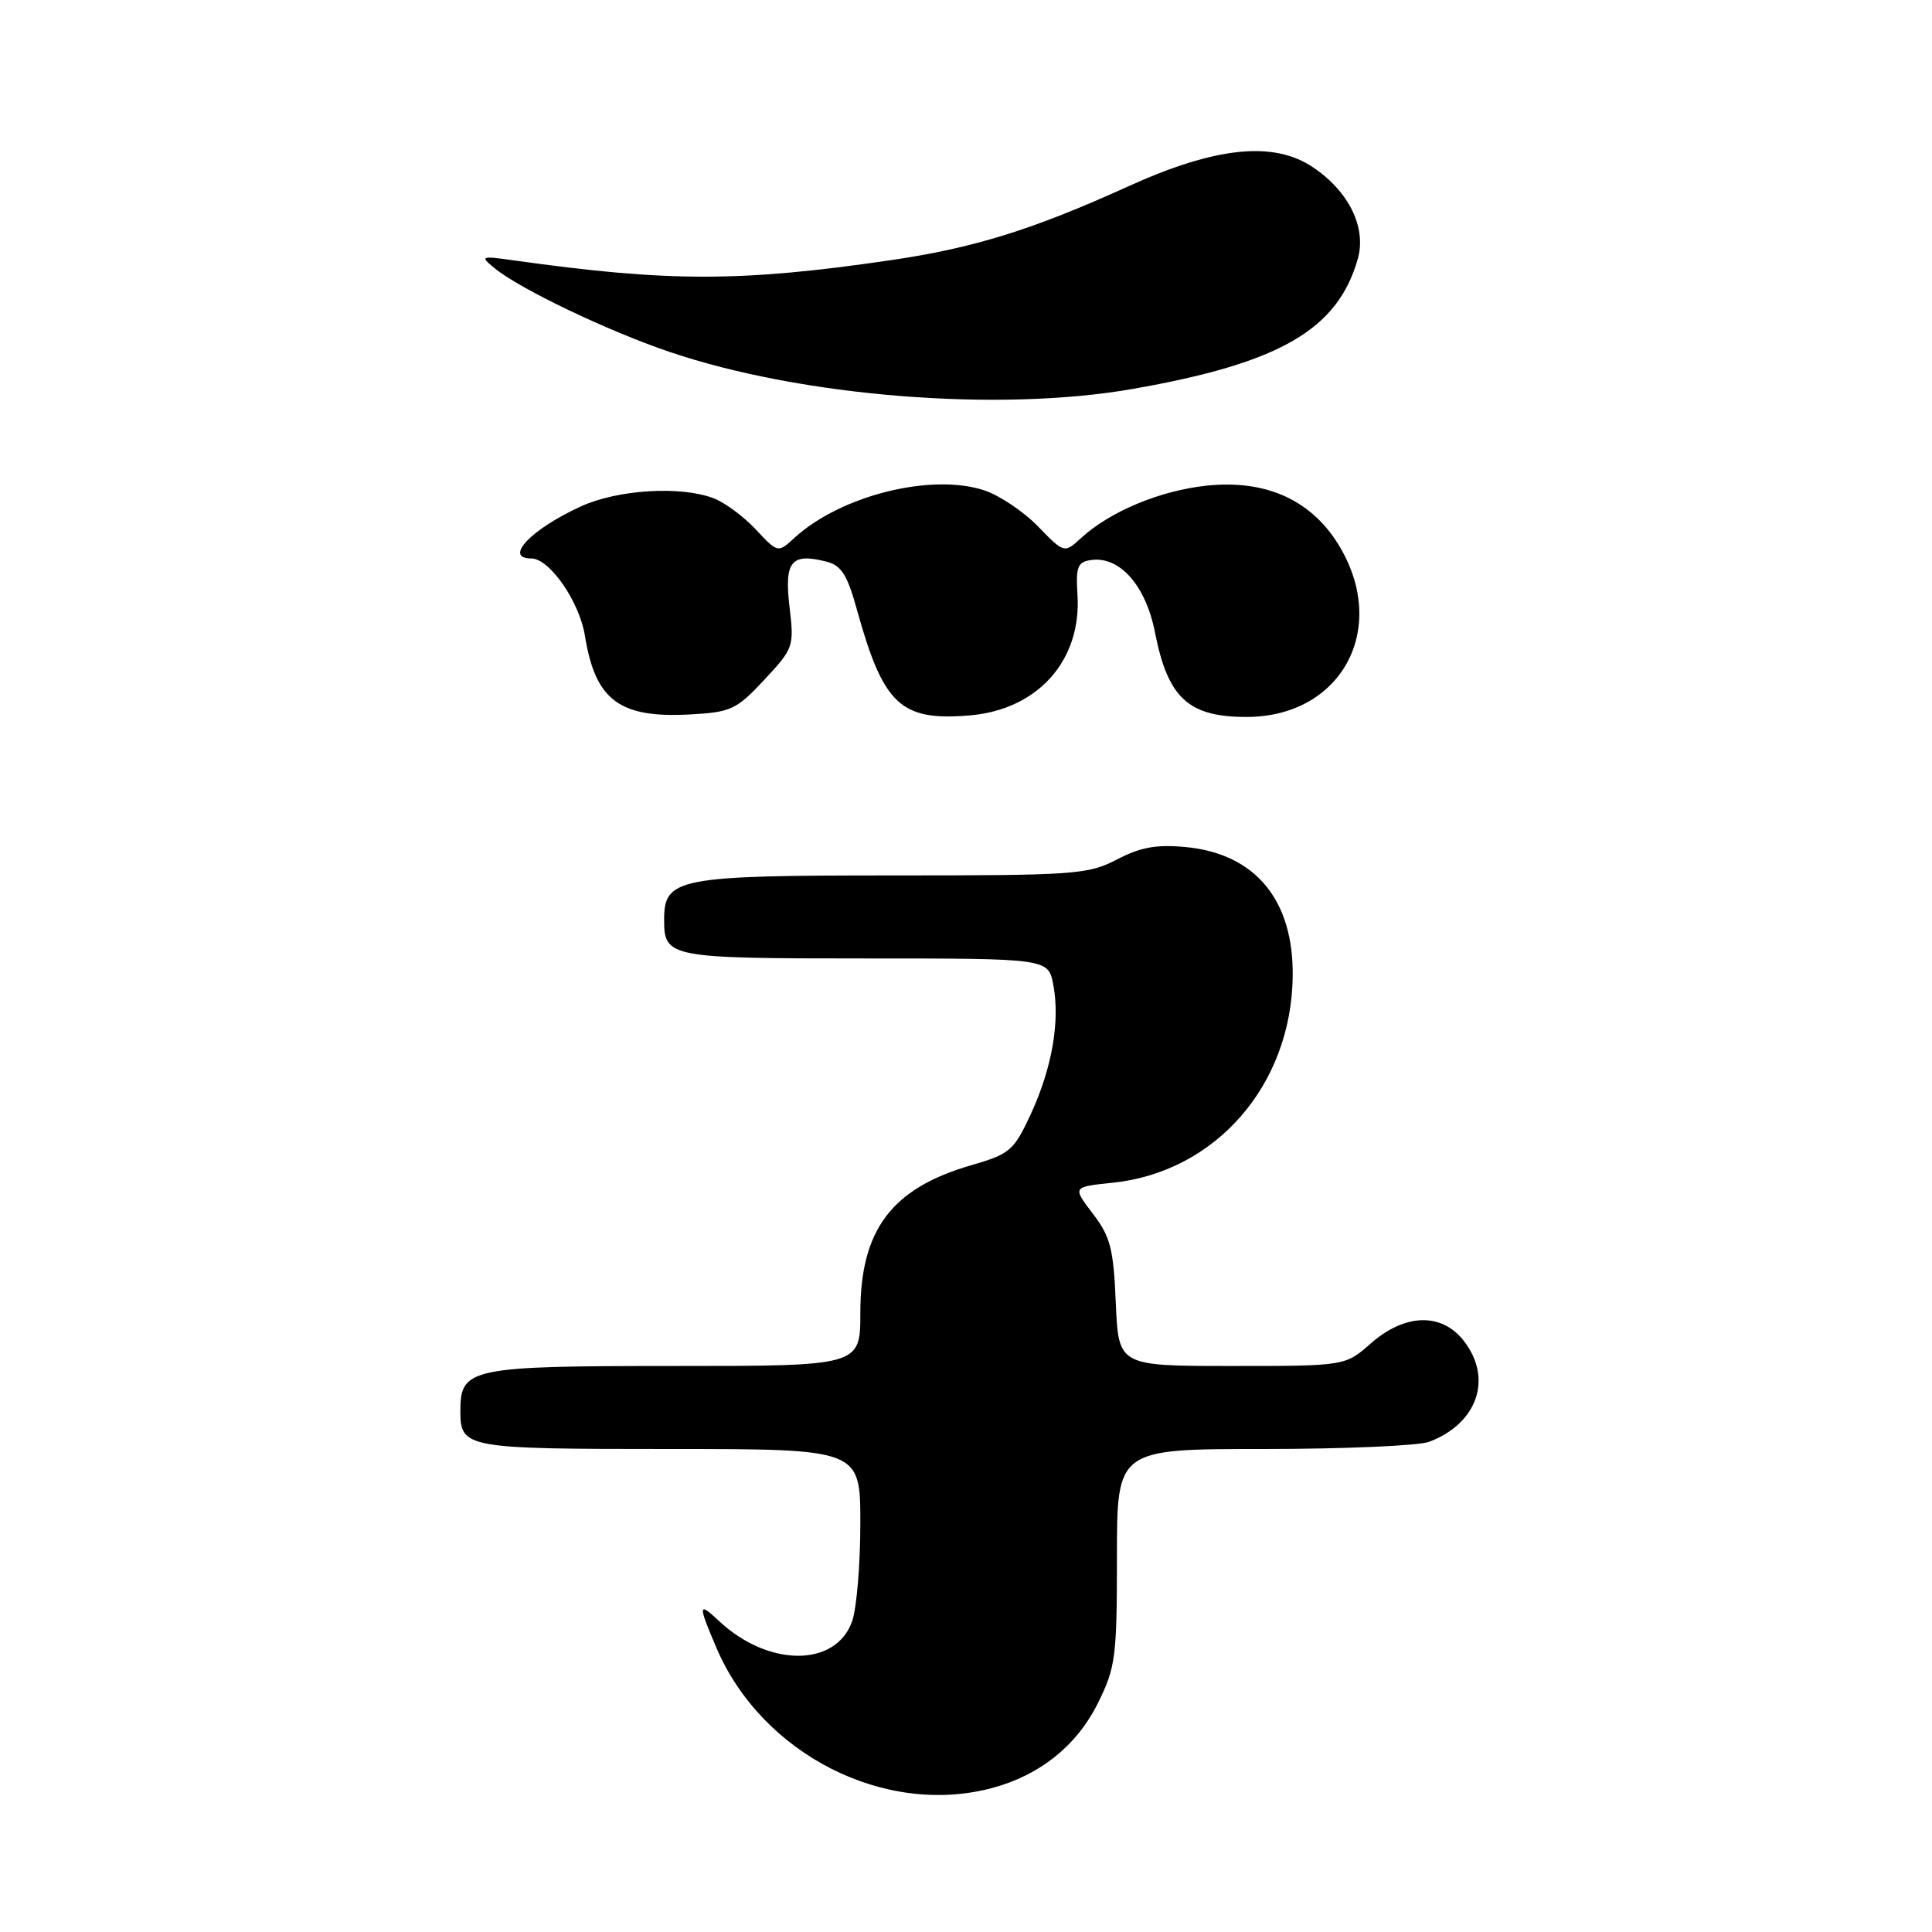 <?xml version="1.0" encoding="UTF-8" standalone="no"?>
<!DOCTYPE svg PUBLIC "-//W3C//DTD SVG 1.1//EN" "http://www.w3.org/Graphics/SVG/1.1/DTD/svg11.dtd" >
<svg xmlns="http://www.w3.org/2000/svg" xmlns:xlink="http://www.w3.org/1999/xlink" version="1.1" viewBox="0 0 256 256">
 <g >
 <path fill="currentColor"
d=" M 131.50 236.91 C 137.81 235.21 142.67 231.31 145.47 225.69 C 147.82 220.96 148.00 219.61 148.00 206.30 C 148.00 192.00 148.00 192.00 167.43 192.00 C 178.12 192.00 188.01 191.57 189.39 191.04 C 195.81 188.60 197.84 182.61 193.93 177.63 C 190.99 173.90 186.15 174.05 181.65 178.00 C 178.24 181.00 178.24 181.00 163.22 181.00 C 148.21 181.00 148.21 181.00 147.85 172.67 C 147.55 165.47 147.14 163.86 144.80 160.81 C 142.10 157.27 142.10 157.27 147.42 156.72 C 161.06 155.31 171.09 143.83 171.29 129.41 C 171.43 119.27 166.35 113.12 157.12 112.24 C 153.26 111.87 151.14 112.25 148.01 113.88 C 144.17 115.88 142.49 116.00 118.19 116.00 C 89.80 116.00 88.00 116.35 88.00 121.86 C 88.00 126.88 88.61 127.00 114.65 127.00 C 138.91 127.00 138.91 127.00 139.57 130.51 C 140.48 135.35 139.39 141.57 136.57 147.66 C 134.33 152.48 133.83 152.91 128.66 154.41 C 118.12 157.47 114.00 162.97 114.00 173.95 C 114.00 181.00 114.00 181.00 89.33 181.00 C 62.28 181.00 61.00 181.27 61.00 186.95 C 61.00 191.89 61.62 192.00 88.70 192.00 C 114.00 192.00 114.00 192.00 114.00 201.85 C 114.00 207.27 113.51 213.10 112.92 214.80 C 110.78 220.94 101.81 220.93 95.26 214.78 C 92.50 212.18 92.47 212.59 94.95 218.39 C 100.99 232.48 117.29 240.74 131.50 236.91 Z  M 101.27 90.08 C 105.16 85.91 105.24 85.68 104.61 80.38 C 103.91 74.38 104.84 73.24 109.48 74.41 C 111.47 74.91 112.26 76.13 113.54 80.76 C 117.04 93.40 119.33 95.55 128.45 94.80 C 137.50 94.05 143.33 87.53 142.77 78.80 C 142.54 75.11 142.79 74.46 144.56 74.21 C 148.36 73.66 151.81 77.56 153.04 83.79 C 154.75 92.50 157.46 95.00 165.18 95.00 C 177.65 94.99 184.00 83.49 177.58 72.54 C 173.94 66.33 167.87 63.52 159.90 64.35 C 153.74 65.00 147.10 67.76 143.26 71.28 C 141.02 73.33 141.02 73.33 137.55 69.76 C 135.64 67.79 132.43 65.64 130.41 64.97 C 123.40 62.66 111.39 65.66 105.28 71.26 C 103.07 73.28 103.07 73.28 100.15 70.16 C 98.55 68.44 96.03 66.58 94.55 66.02 C 90.19 64.36 81.91 64.86 77.02 67.08 C 70.41 70.08 66.66 74.00 70.41 74.00 C 72.81 74.00 76.78 79.71 77.50 84.22 C 78.88 92.78 82.05 95.17 91.39 94.67 C 96.87 94.37 97.56 94.05 101.27 90.08 Z  M 150.12 51.53 C 169.58 48.12 177.24 43.69 179.91 34.32 C 181.09 30.18 178.76 25.39 174.00 22.18 C 168.75 18.64 161.09 19.43 149.44 24.72 C 136.79 30.46 129.01 32.87 118.00 34.48 C 98.16 37.38 88.63 37.39 68.00 34.49 C 63.71 33.89 63.59 33.94 65.50 35.51 C 68.83 38.26 80.47 43.83 88.72 46.63 C 106.22 52.56 132.35 54.65 150.12 51.53 Z "/>
</g>
</svg>